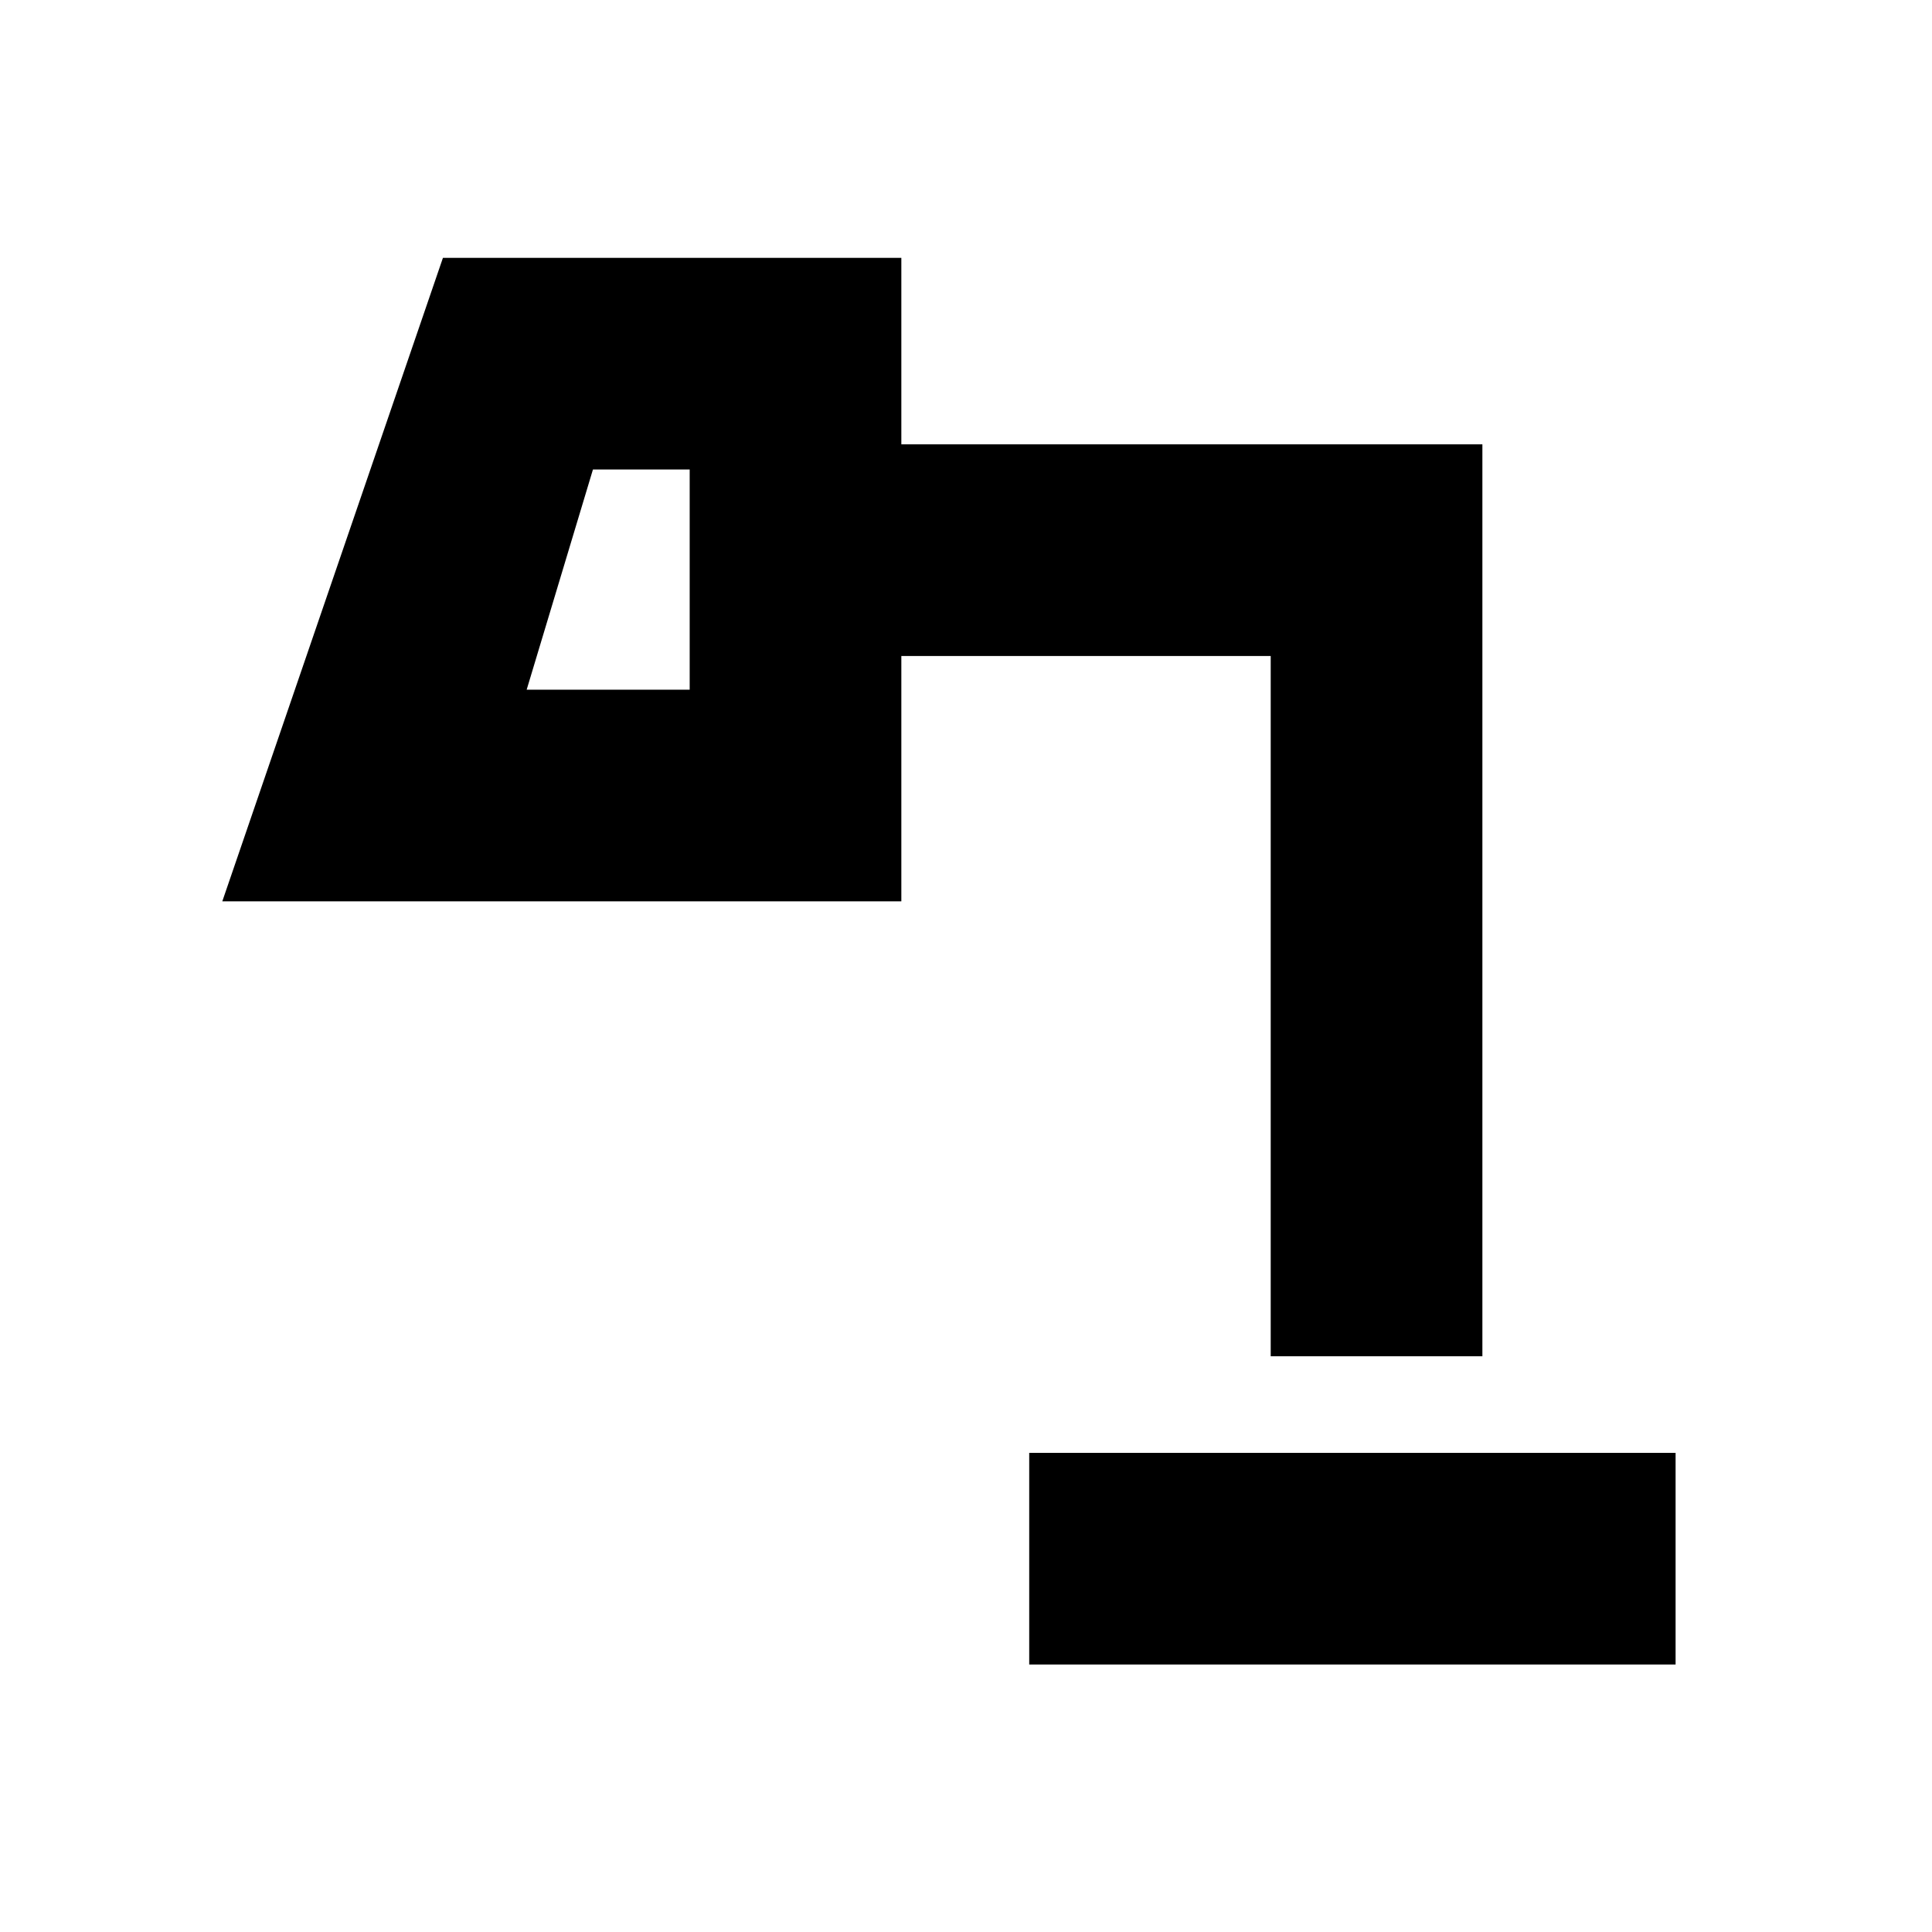 <svg xmlns="http://www.w3.org/2000/svg" height="20" viewBox="0 -960 960 960" width="20"><path d="M511.41-132.91v-105.18h321.18v105.18H511.41ZM261.7-617.3h81v-109.4h-48.07L261.7-617.3Zm369.71 331.21v-347.95H447.87v121.91H110.46l109.63-319.74h227.78v92.65h288.72v453.13H631.41ZM261.7-617.3h81-81Z"/></svg>